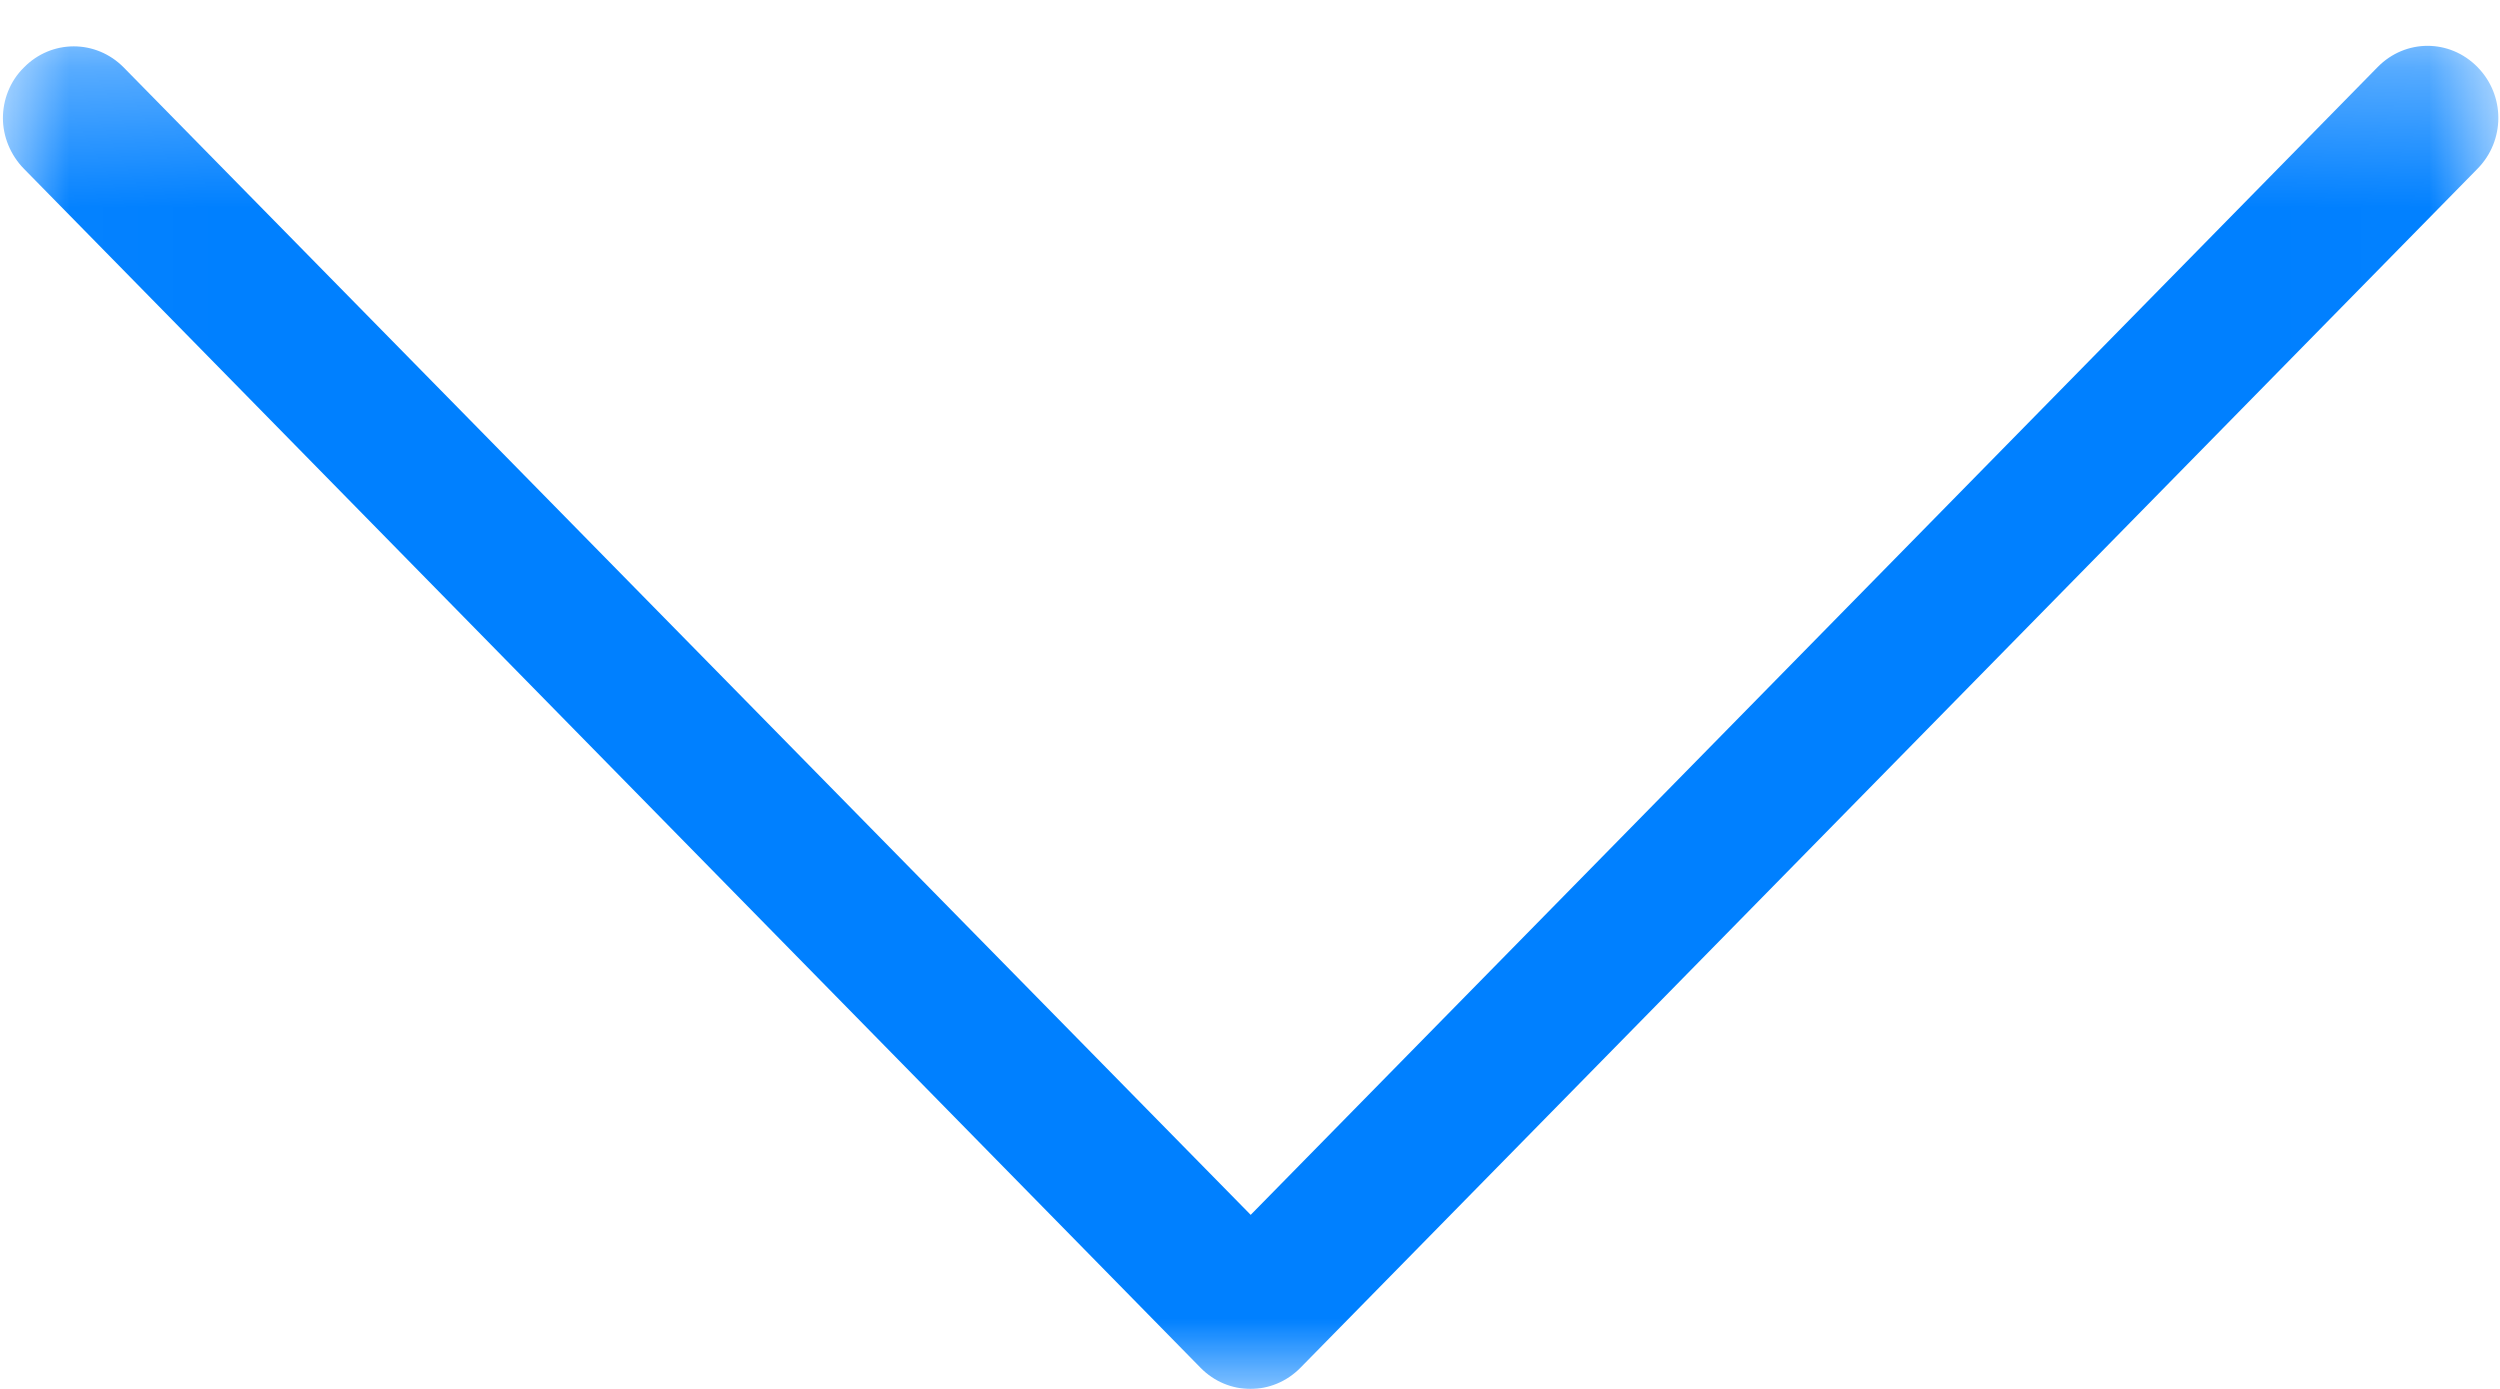 <?xml version="1.0" encoding="UTF-8"?>
<svg width="18px" height="10px" viewBox="0 0 18 10" version="1.1" xmlns="http://www.w3.org/2000/svg" xmlns:xlink="http://www.w3.org/1999/xlink">
    <!-- Generator: Sketch 46.2 (44496) - http://www.bohemiancoding.com/sketch -->
    <title>arow_right</title>
    <desc>Created with Sketch.</desc>
    <defs>
        <polygon id="path-1" points="0.003 0.012 0.003 17.979 9.67 17.979 9.67 0.012"></polygon>
    </defs>
    <g id="Page-1" stroke="none" stroke-width="1" fill="none" fill-rule="evenodd">
        <g id="ICO-LP-ver.1" transform="translate(-711, -633)">
            <g id="arow_right" transform="translate(720, 638) rotate(90) translate(-720, -638) translate(715, 629)">
                <g id="back" transform="translate(5, 9) scale(-1, 1) translate(-5, -9) ">
                    <mask id="mask-2" fill="white">
                        <use xlink:href="#path-1"></use>
                    </mask>
                    <g id="Clip-2"></g>
                    <path d="M1.253,8.995 L9.517,0.881 C9.721,0.681 9.721,0.362 9.517,0.162 C9.314,-0.038 8.988,-0.038 8.785,0.162 L0.152,8.637 C-0.051,8.837 -0.051,9.157 0.152,9.356 L8.785,17.828 C8.885,17.926 9.019,17.979 9.149,17.979 C9.279,17.979 9.414,17.93 9.514,17.828 C9.717,17.629 9.717,17.309 9.514,17.109 L1.253,8.995 Z" id="Fill-1" fill="#0080FF" mask="url(#mask-2)"></path>
                </g>
            </g>
        </g>
    </g>
</svg>
